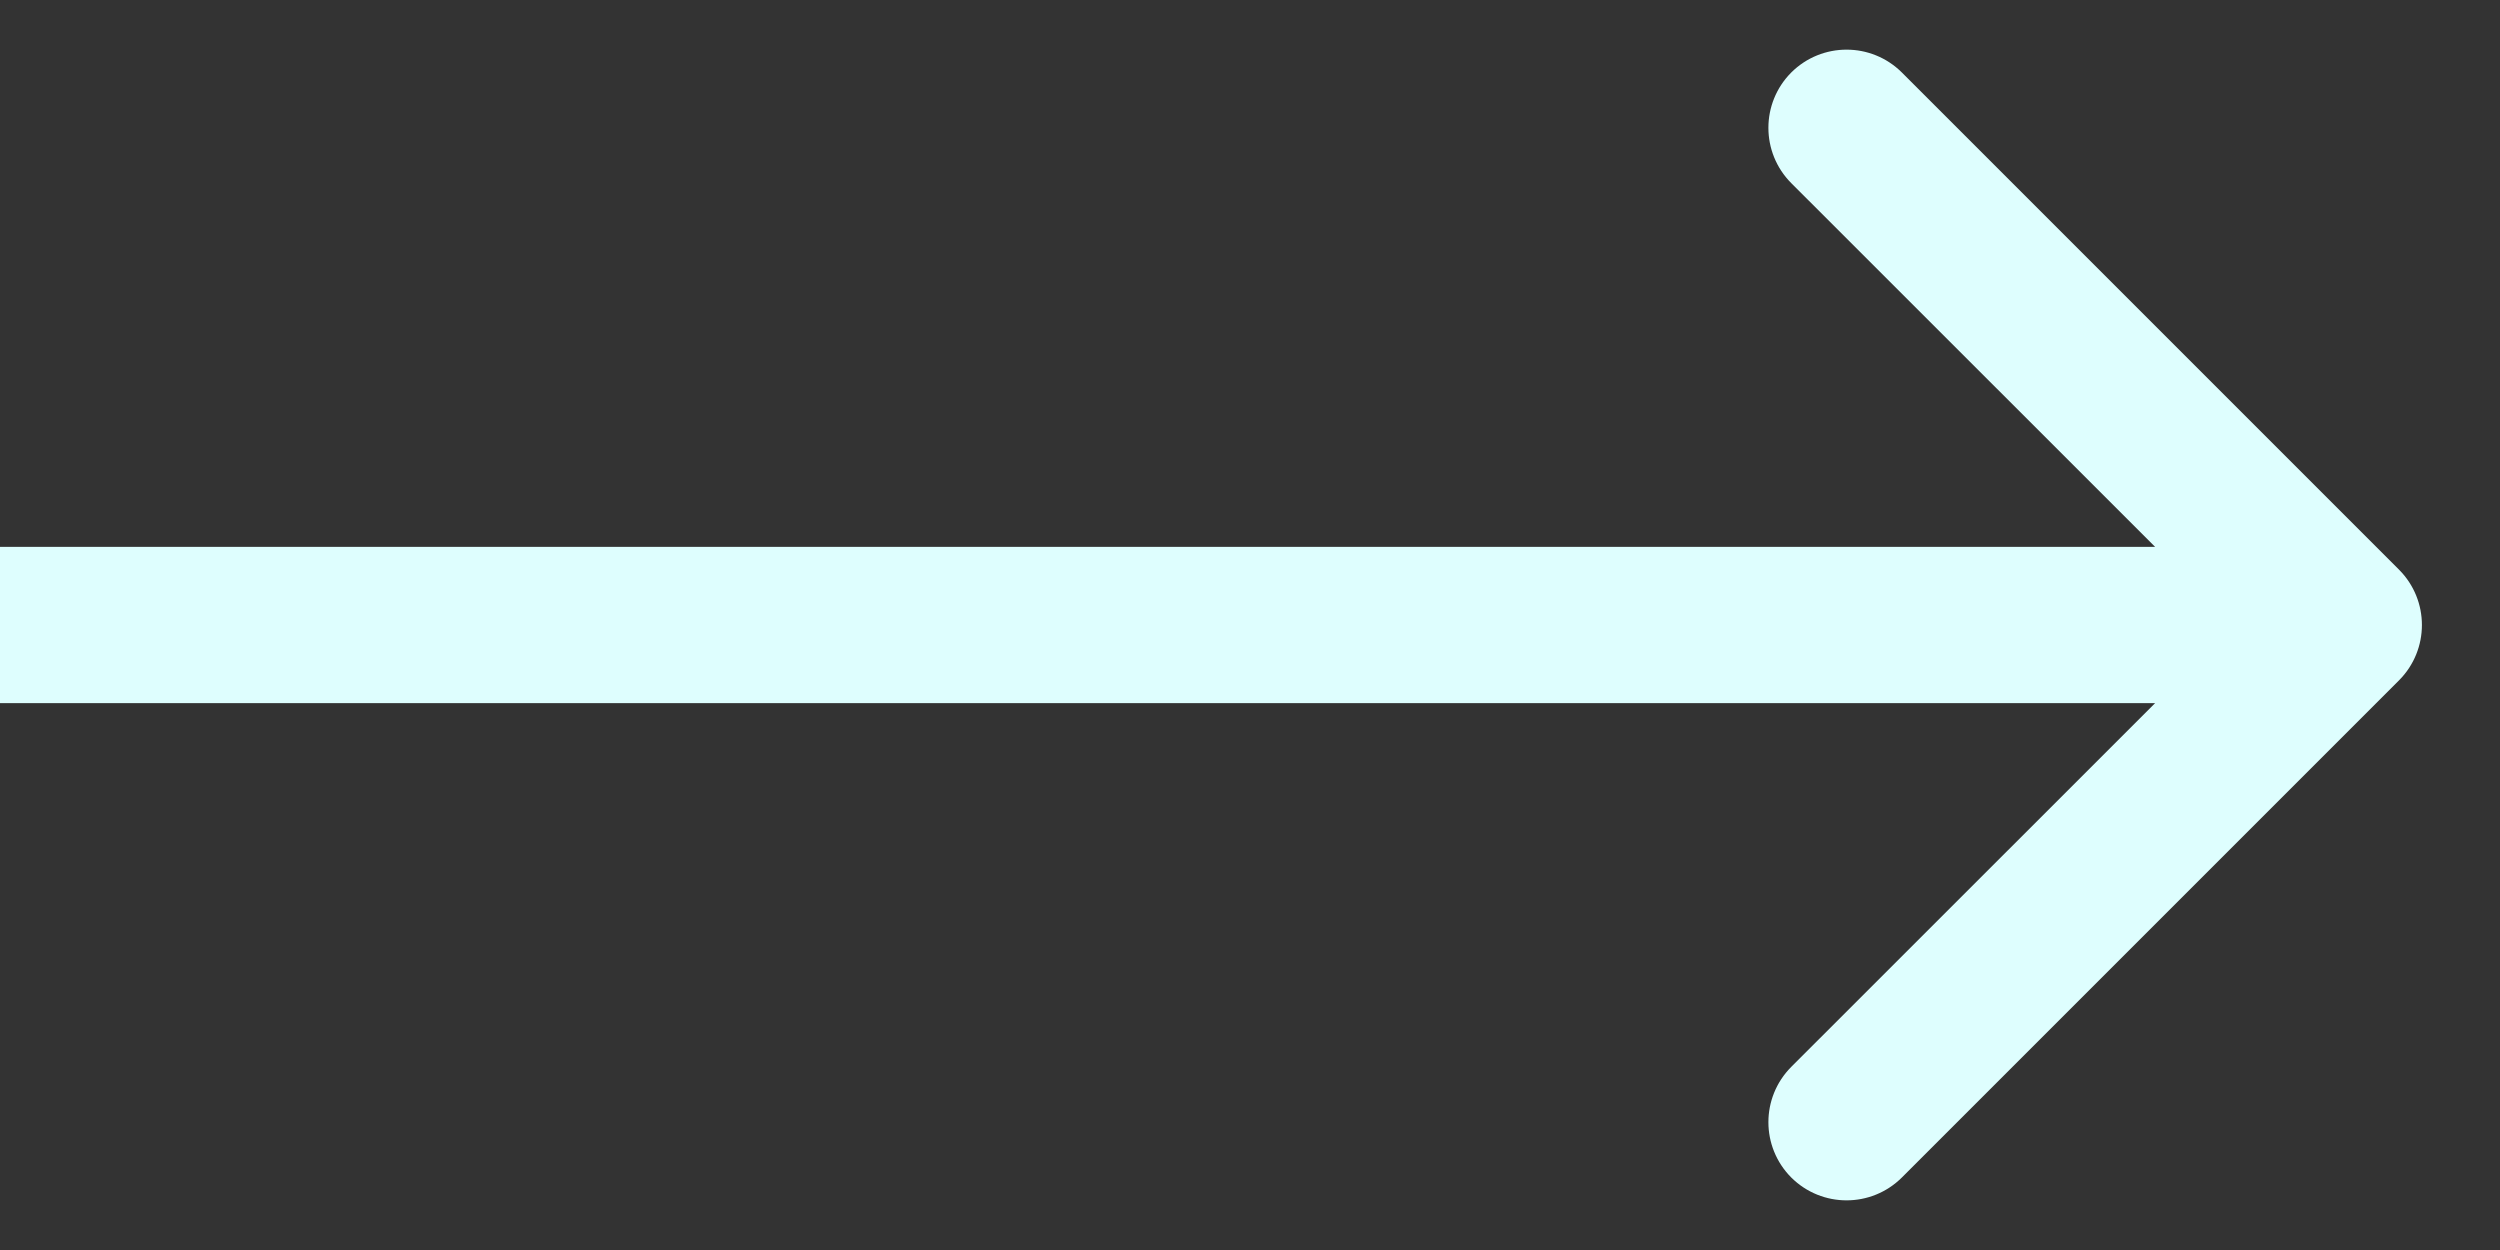 <svg xmlns="http://www.w3.org/2000/svg" width="16" height="8" fill="none" viewBox="0 0 16 8"><rect x="0" y="0" width="16" height="8" fill="#333333" stroke="none"/><path fill="#DEFEFE" d="M15.354 4.354C15.549 4.158 15.549 3.842 15.354 3.646L12.172 0.464C11.976 0.269 11.66 0.269 11.464 0.464C11.269 0.66 11.269 0.976 11.464 1.172L14.293 4L11.464 6.828C11.269 7.024 11.269 7.34 11.464 7.536C11.66 7.731 11.976 7.731 12.172 7.536L15.354 4.354ZM0 4.5H15V3.5H0V4.5Z"/></svg>